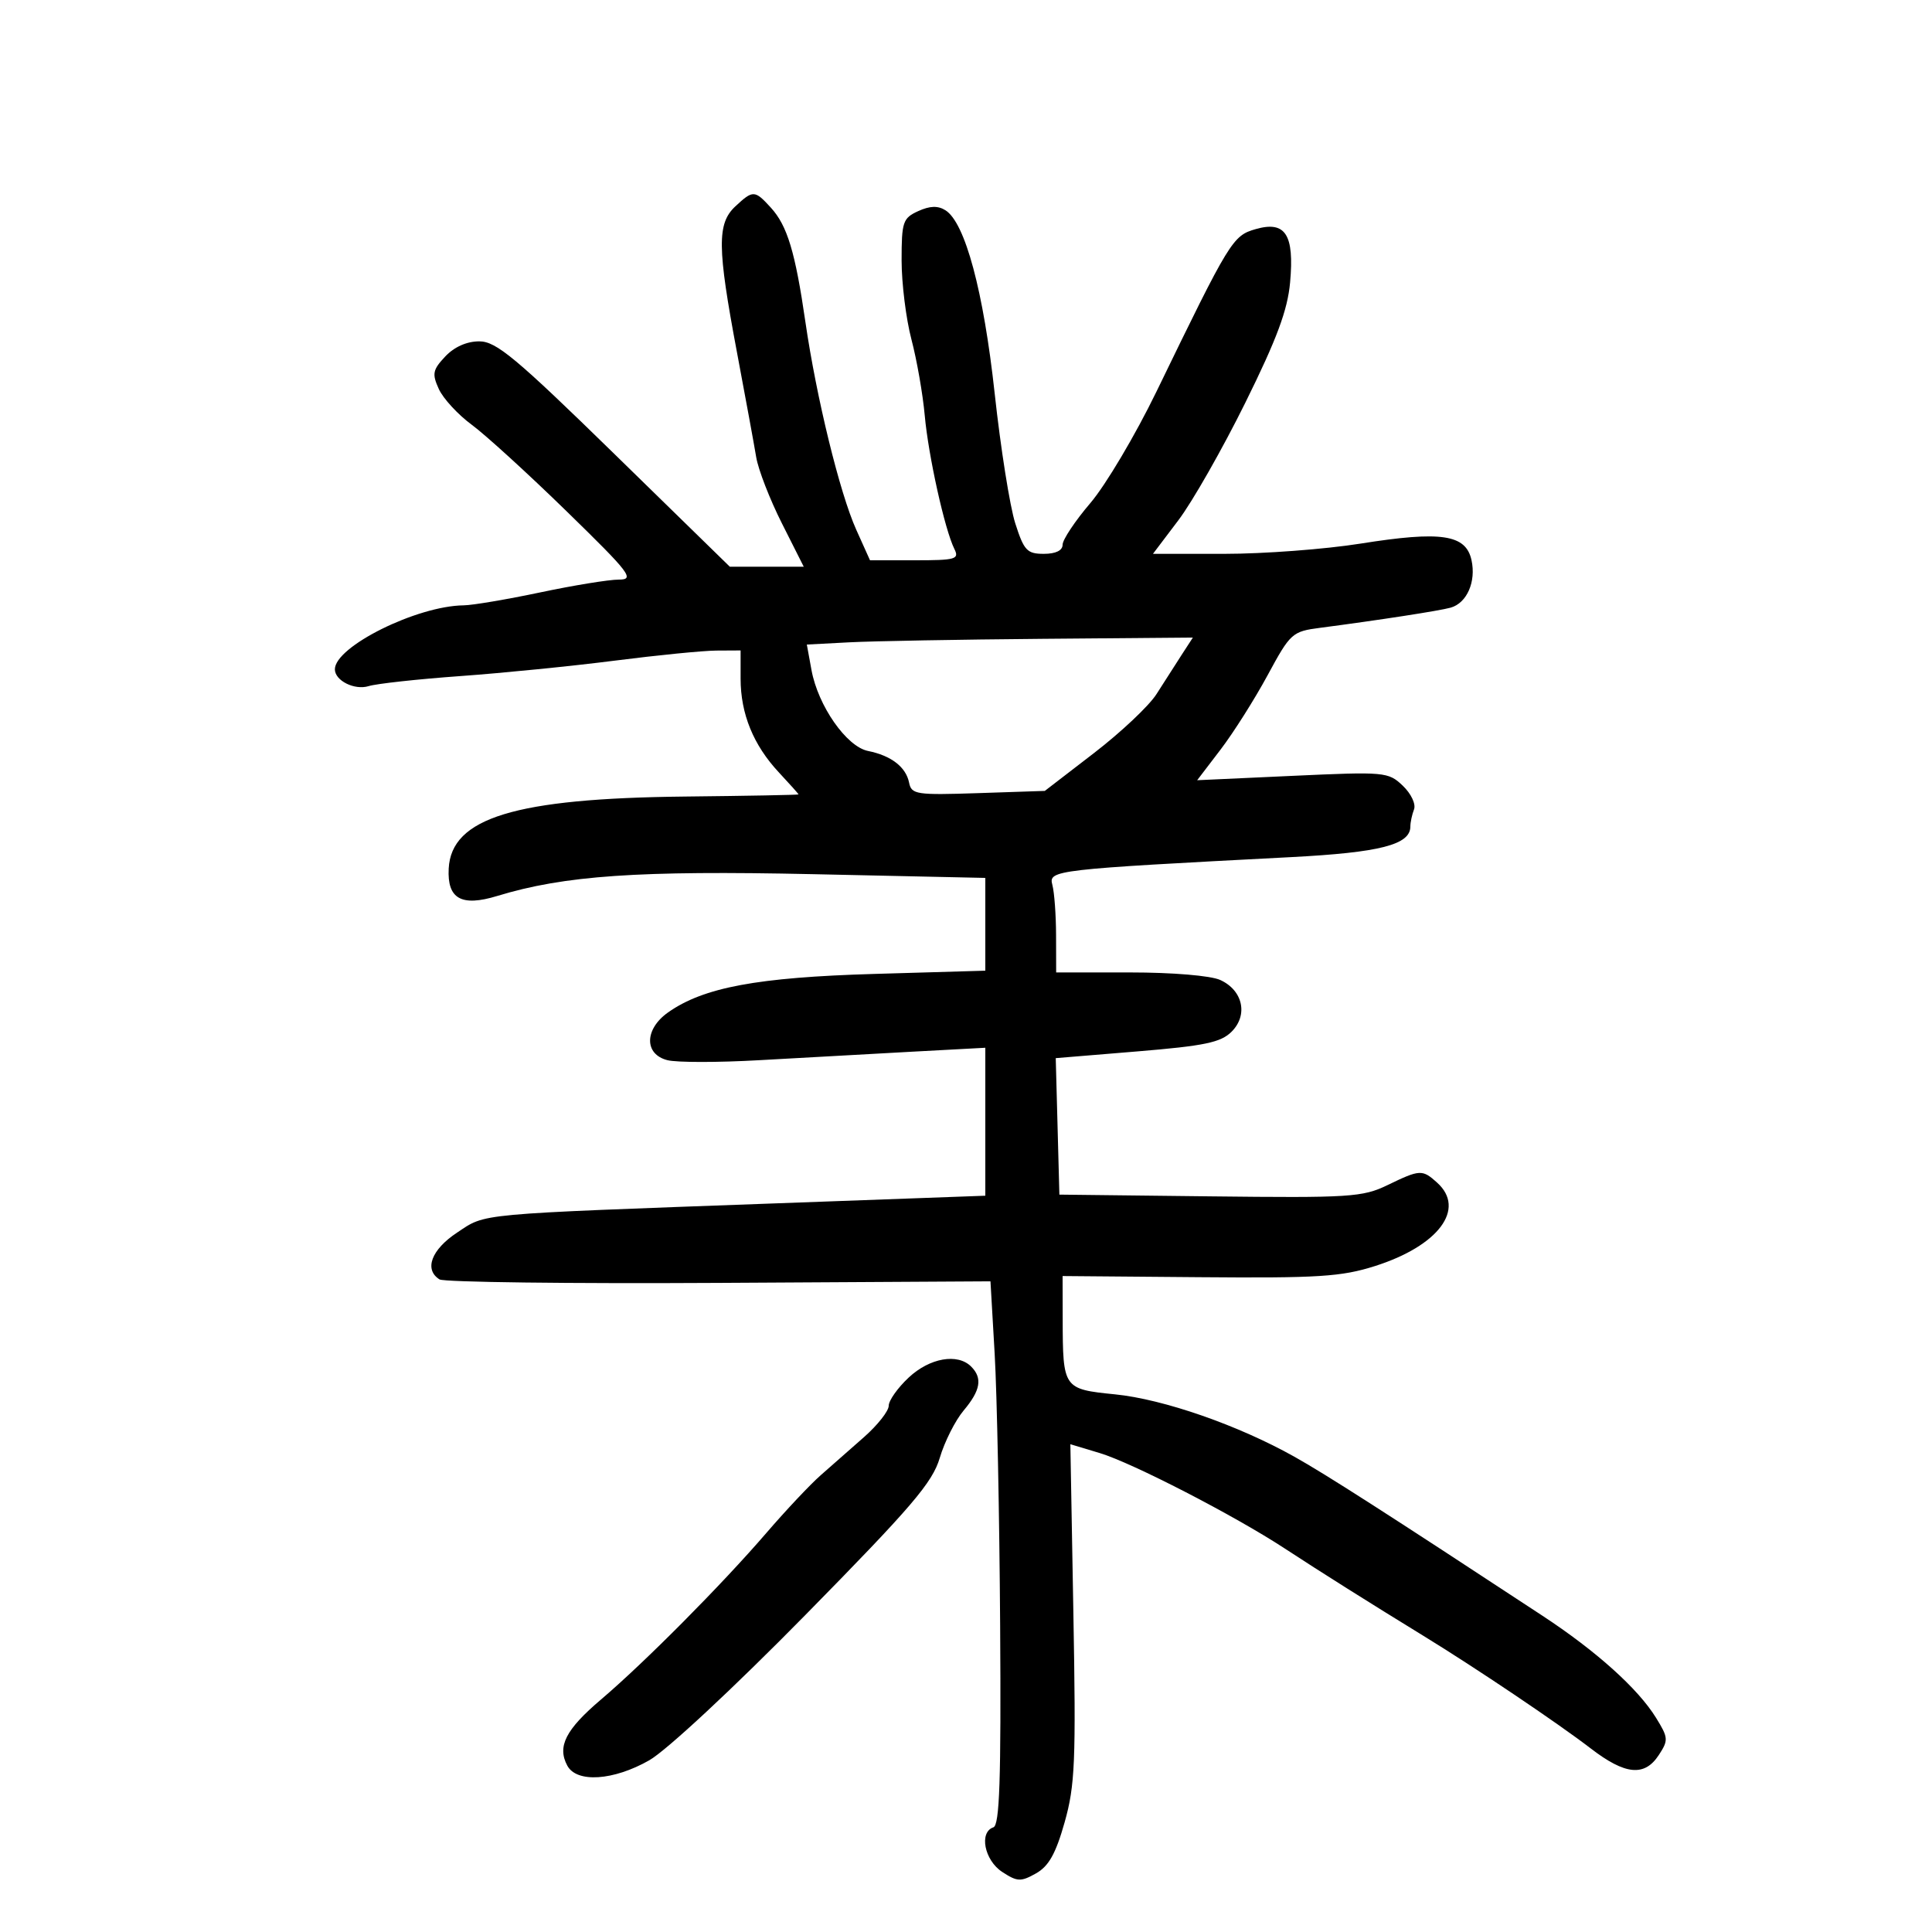 <svg xmlns="http://www.w3.org/2000/svg" width="300" height="300" viewBox="0 0 300 300" version="1.1">
	<path d="M 114.189 32.039 C 111.329 34.703, 111.367 38.416, 114.423 54.638 C 115.755 61.712, 117.106 69.075, 117.425 71 C 117.744 72.925, 119.535 77.537, 121.405 81.250 L 124.806 88 119.067 88 L 113.328 88 95.414 70.505 C 80.084 55.533, 77.056 53.009, 74.424 53.005 C 72.481 53.002, 70.532 53.869, 69.132 55.360 C 67.185 57.432, 67.064 58.047, 68.140 60.407 C 68.813 61.885, 71.108 64.377, 73.238 65.944 C 75.369 67.511, 82.006 73.565, 87.986 79.396 C 97.882 89.047, 98.610 90, 96.081 90 C 94.554 90, 89.073 90.893, 83.902 91.984 C 78.731 93.076, 73.375 93.982, 72 93.997 C 64.728 94.080, 52 100.401, 52 103.929 C 52 105.694, 55.057 107.215, 57.245 106.540 C 58.485 106.157, 64.900 105.455, 71.500 104.980 C 78.100 104.505, 88.900 103.425, 95.500 102.579 C 102.100 101.734, 109.188 101.032, 111.250 101.021 L 115 101 115 105.378 C 115 110.837, 116.986 115.703, 120.944 119.940 C 122.625 121.740, 123.997 123.276, 123.994 123.356 C 123.990 123.435, 116.030 123.585, 106.305 123.688 C 79.975 123.969, 70.081 126.991, 69.673 134.877 C 69.430 139.573, 71.646 140.823, 77.207 139.126 C 87.637 135.944, 99.098 135.153, 126.250 135.741 L 153 136.321 153 143.524 L 153 150.727 135.750 151.231 C 117.611 151.761, 109.251 153.320, 103.750 157.198 C 100.055 159.802, 100.001 163.711, 103.646 164.626 C 105.102 164.991, 111.514 164.991, 117.896 164.626 C 124.278 164.260, 134.787 163.676, 141.250 163.328 L 153 162.695 153 174.182 L 153 185.670 120.250 186.865 C 73.305 188.577, 75.550 188.370, 70.970 191.401 C 66.974 194.046, 65.816 197.139, 68.250 198.666 C 68.938 199.097, 88.468 199.340, 111.650 199.207 L 153.800 198.964 154.452 210.232 C 154.811 216.429, 155.193 235.411, 155.302 252.414 C 155.456 276.398, 155.220 283.422, 154.250 283.748 C 151.995 284.504, 152.854 288.858, 155.615 290.667 C 157.960 292.203, 158.503 292.228, 160.860 290.905 C 162.846 289.790, 163.935 287.849, 165.315 282.965 C 166.934 277.230, 167.088 273.552, 166.672 250.379 L 166.205 224.257 170.779 225.634 C 175.831 227.155, 191.704 235.343, 199.500 240.452 C 205.015 244.065, 212.585 248.834, 221 253.994 C 229.211 259.030, 241.907 267.574, 247 271.491 C 252.364 275.616, 255.358 275.910, 257.575 272.526 C 259.093 270.210, 259.065 269.842, 257.143 266.731 C 254.339 262.194, 247.867 256.380, 239.500 250.882 C 215.120 234.863, 205.864 228.930, 201 226.203 C 192.248 221.296, 180.674 217.271, 173.142 216.514 C 165.104 215.707, 165.036 215.609, 165.014 204.822 L 165 198.144 186.250 198.322 C 204.709 198.477, 208.288 198.250, 213.500 196.594 C 223.375 193.457, 227.663 187.720, 223.171 183.655 C 220.857 181.560, 220.506 181.577, 215.461 184.019 C 211.586 185.895, 209.633 186.019, 187.895 185.769 L 164.500 185.500 164.218 174.904 L 163.935 164.307 176.579 163.264 C 187.060 162.399, 189.569 161.875, 191.243 160.201 C 193.839 157.605, 192.997 153.775, 189.477 152.171 C 187.990 151.494, 182.076 151, 175.453 151 L 164 151 163.986 145.250 C 163.979 142.088, 163.720 138.558, 163.411 137.407 C 162.793 135.104, 163.586 135.012, 200.500 133.092 C 214.300 132.374, 219 131.167, 219 128.341 C 219 127.694, 219.256 126.498, 219.568 125.684 C 219.885 124.856, 219.114 123.233, 217.818 121.999 C 215.569 119.860, 215.057 119.814, 200.698 120.474 L 185.896 121.153 189.529 116.394 C 191.527 113.776, 194.813 108.583, 196.831 104.854 C 200.383 98.290, 200.644 98.054, 205 97.485 C 214.150 96.289, 223.550 94.837, 225.251 94.358 C 227.778 93.646, 229.232 90.334, 228.494 86.973 C 227.618 82.983, 223.801 82.416, 211.253 84.412 C 205.757 85.285, 196.259 86, 190.146 86 L 179.031 86 182.978 80.785 C 185.149 77.917, 189.826 69.704, 193.371 62.535 C 198.278 52.614, 199.940 48.146, 200.328 43.831 C 200.997 36.405, 199.602 34.251, 194.985 35.576 C 191.405 36.602, 190.998 37.267, 179.568 60.822 C 176.305 67.545, 171.693 75.322, 169.318 78.105 C 166.943 80.887, 165 83.802, 165 84.582 C 165 85.482, 163.934 86, 162.080 86 C 159.477 86, 158.997 85.486, 157.646 81.250 C 156.812 78.638, 155.377 69.580, 154.457 61.123 C 152.726 45.220, 149.870 34.582, 146.813 32.654 C 145.642 31.915, 144.399 31.953, 142.578 32.783 C 140.194 33.869, 140 34.444, 140 40.430 C 140 43.990, 140.687 49.512, 141.526 52.701 C 142.366 55.891, 143.295 61.200, 143.592 64.500 C 144.157 70.779, 146.703 82.253, 148.198 85.250 C 148.987 86.833, 148.403 87, 142.082 87 L 135.094 87 132.956 82.250 C 130.398 76.568, 126.769 61.738, 125.064 50 C 123.485 39.128, 122.252 35.047, 119.703 32.250 C 117.193 29.498, 116.927 29.487, 114.189 32.039 M 131.892 99.738 L 125.284 100.085 126.007 104.040 C 127.025 109.605, 131.448 115.939, 134.785 116.609 C 138.379 117.331, 140.677 119.102, 141.162 121.525 C 141.532 123.366, 142.258 123.477, 151.898 123.156 L 162.237 122.811 169.868 116.938 C 174.066 113.708, 178.436 109.588, 179.579 107.782 C 180.723 105.977, 182.462 103.263, 183.444 101.750 L 185.230 99 161.865 99.196 C 149.014 99.304, 135.526 99.548, 131.892 99.738 M 141.106 213.901 C 139.398 215.497, 138 217.470, 138 218.285 C 138 219.100, 136.283 221.282, 134.185 223.134 C 132.087 224.985, 129.049 227.659, 127.435 229.075 C 125.821 230.491, 122.025 234.524, 119 238.037 C 112.095 246.057, 100.092 258.147, 93.329 263.895 C 87.832 268.567, 86.494 271.187, 88.087 274.162 C 89.541 276.879, 95.253 276.508, 100.822 273.334 C 103.493 271.812, 113.886 262.139, 125.045 250.788 C 141.593 233.957, 144.796 230.212, 145.930 226.370 C 146.667 223.874, 148.334 220.568, 149.635 219.022 C 152.266 215.895, 152.591 213.991, 150.800 212.200 C 148.693 210.093, 144.371 210.851, 141.106 213.901" stroke="none" fill="black" fill-rule="evenodd"/>
</svg>